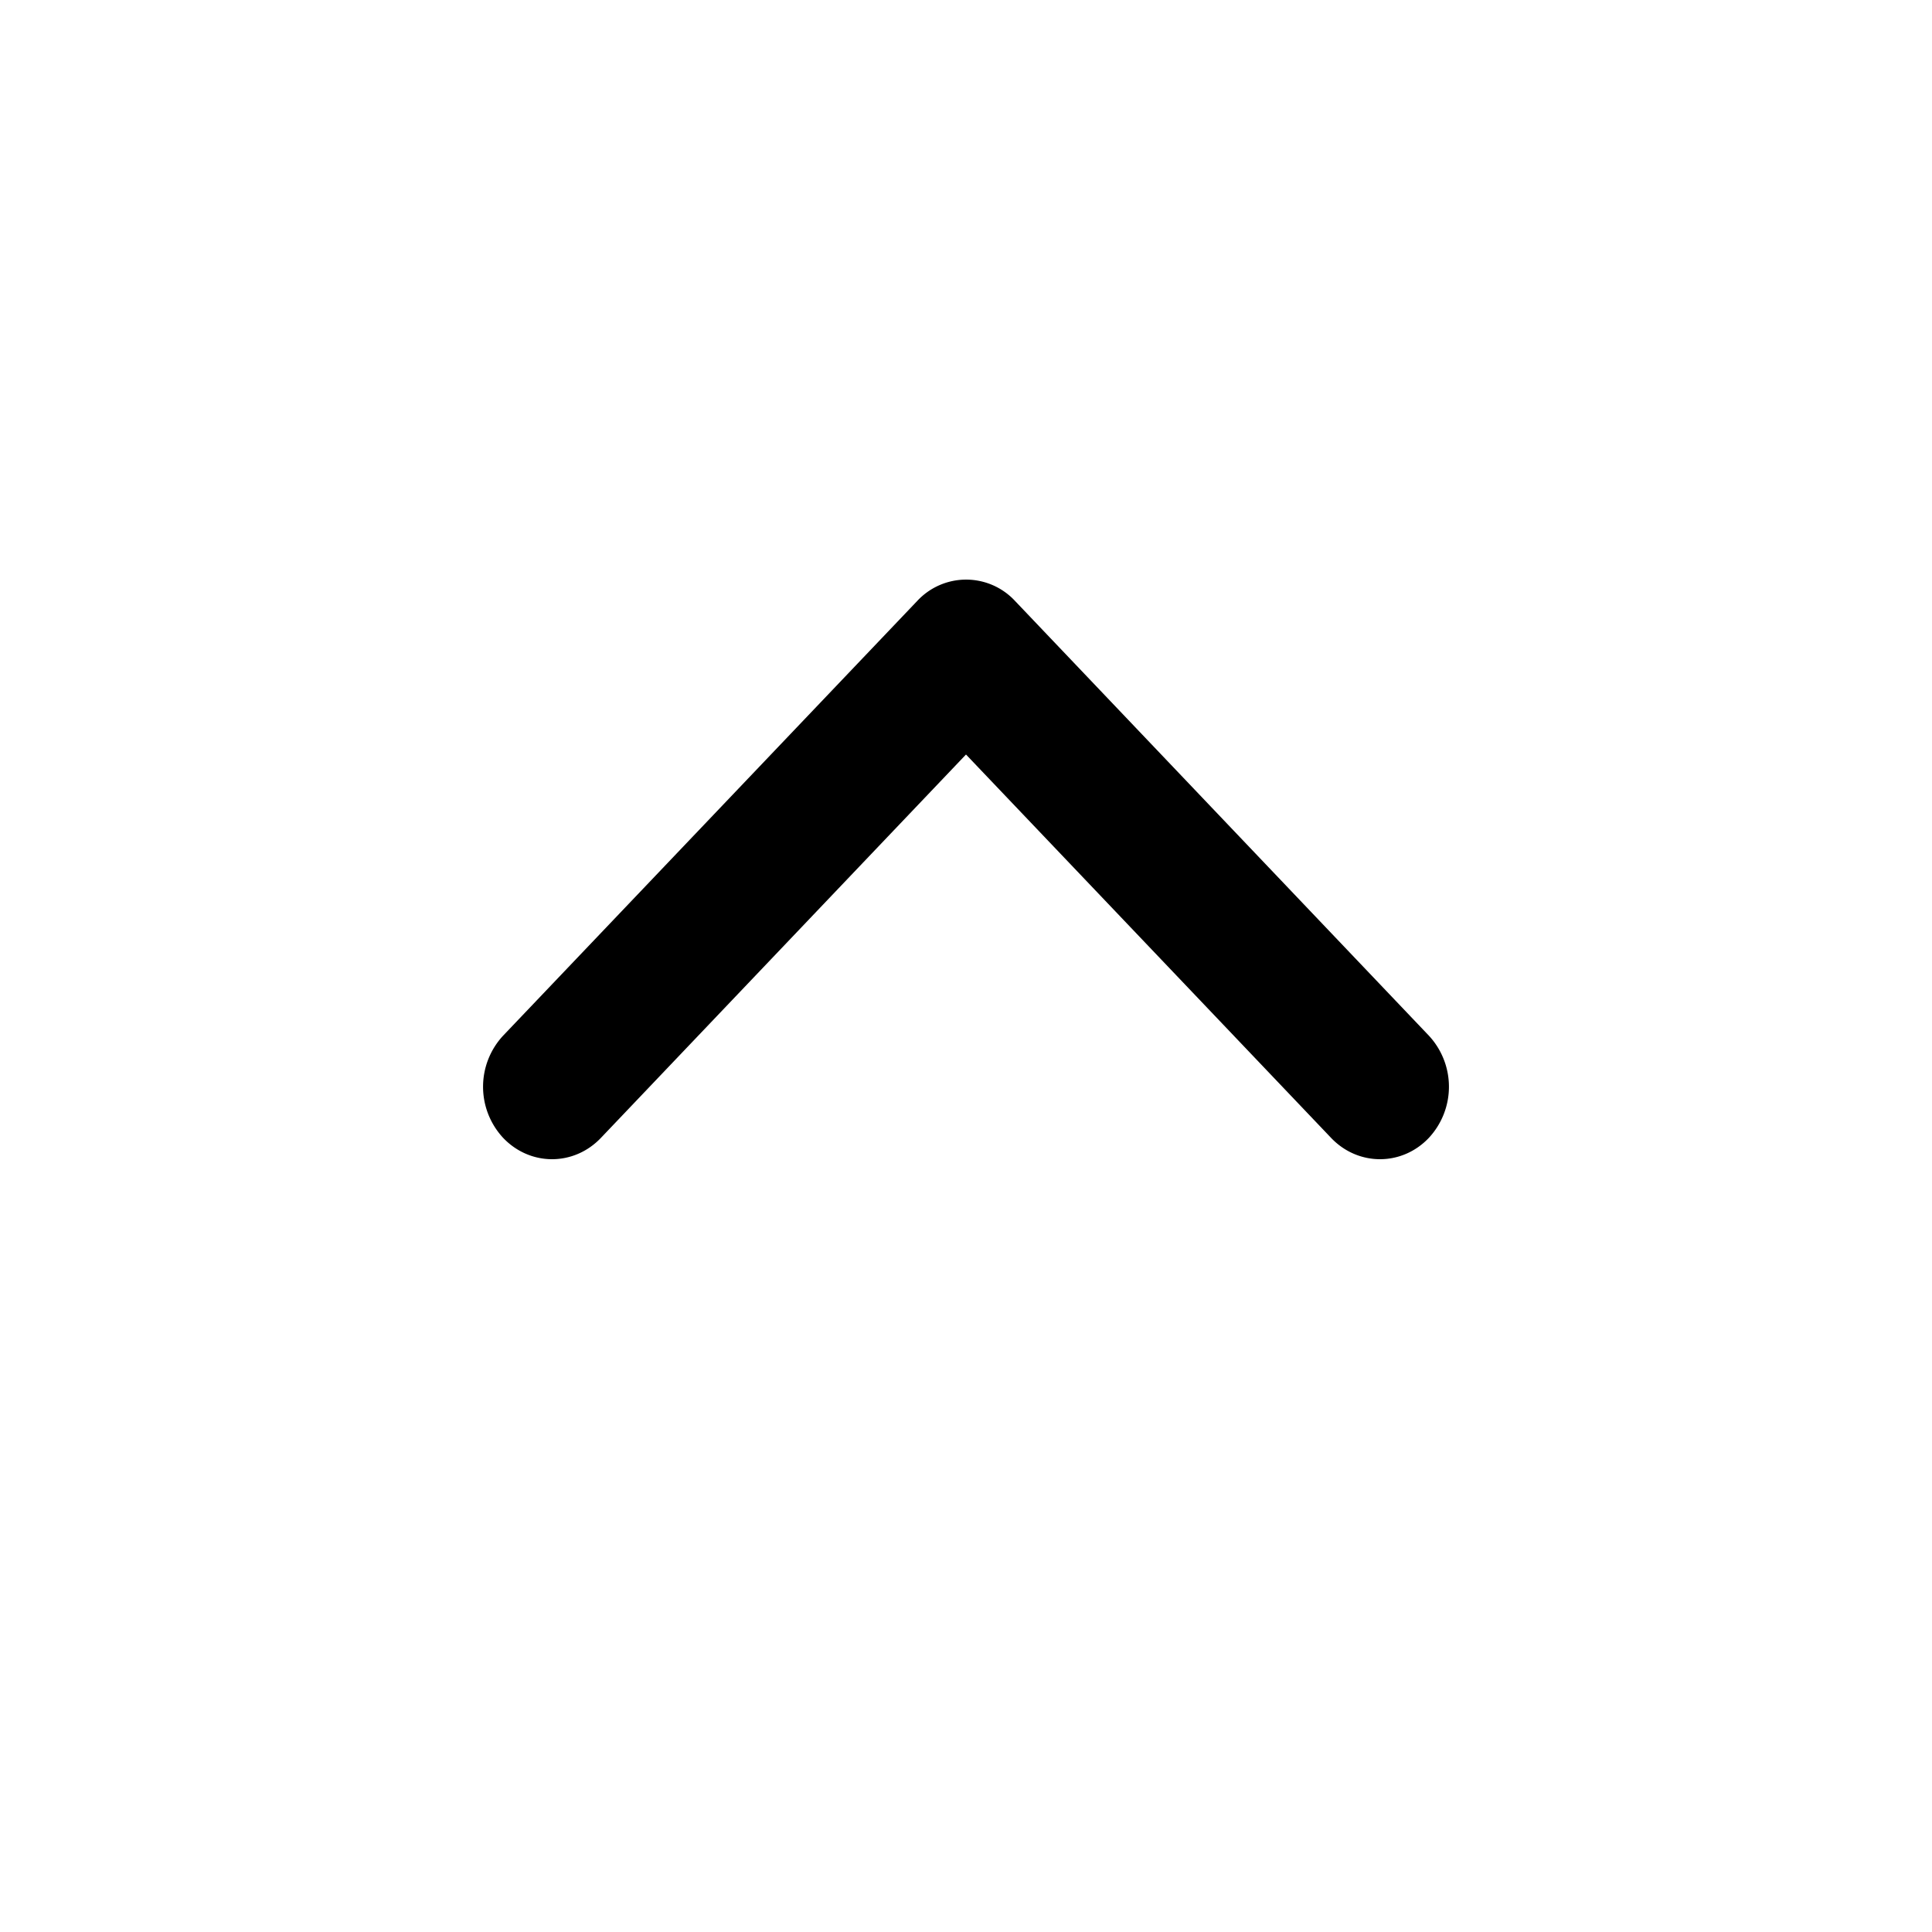 <?xml version="1.0" encoding="UTF-8"?>
<svg width="1em" height="1em" viewBox="0 0 15 15" xmlns="http://www.w3.org/2000/svg">
    <g transform="translate(3.75 4.5)">
        <path
        d="M3.75 1.358l2.835 2.977c.21.22.549.22.758 0a.583.583 0 000-.795L4.13.165a.518.518 0 00-.758 0L.157 3.54a.583.583 0 000 .795c.21.22.548.22.758 0L3.75 1.358z"
        id="arrow-up_svg__a"
        />
    </g>
</svg>